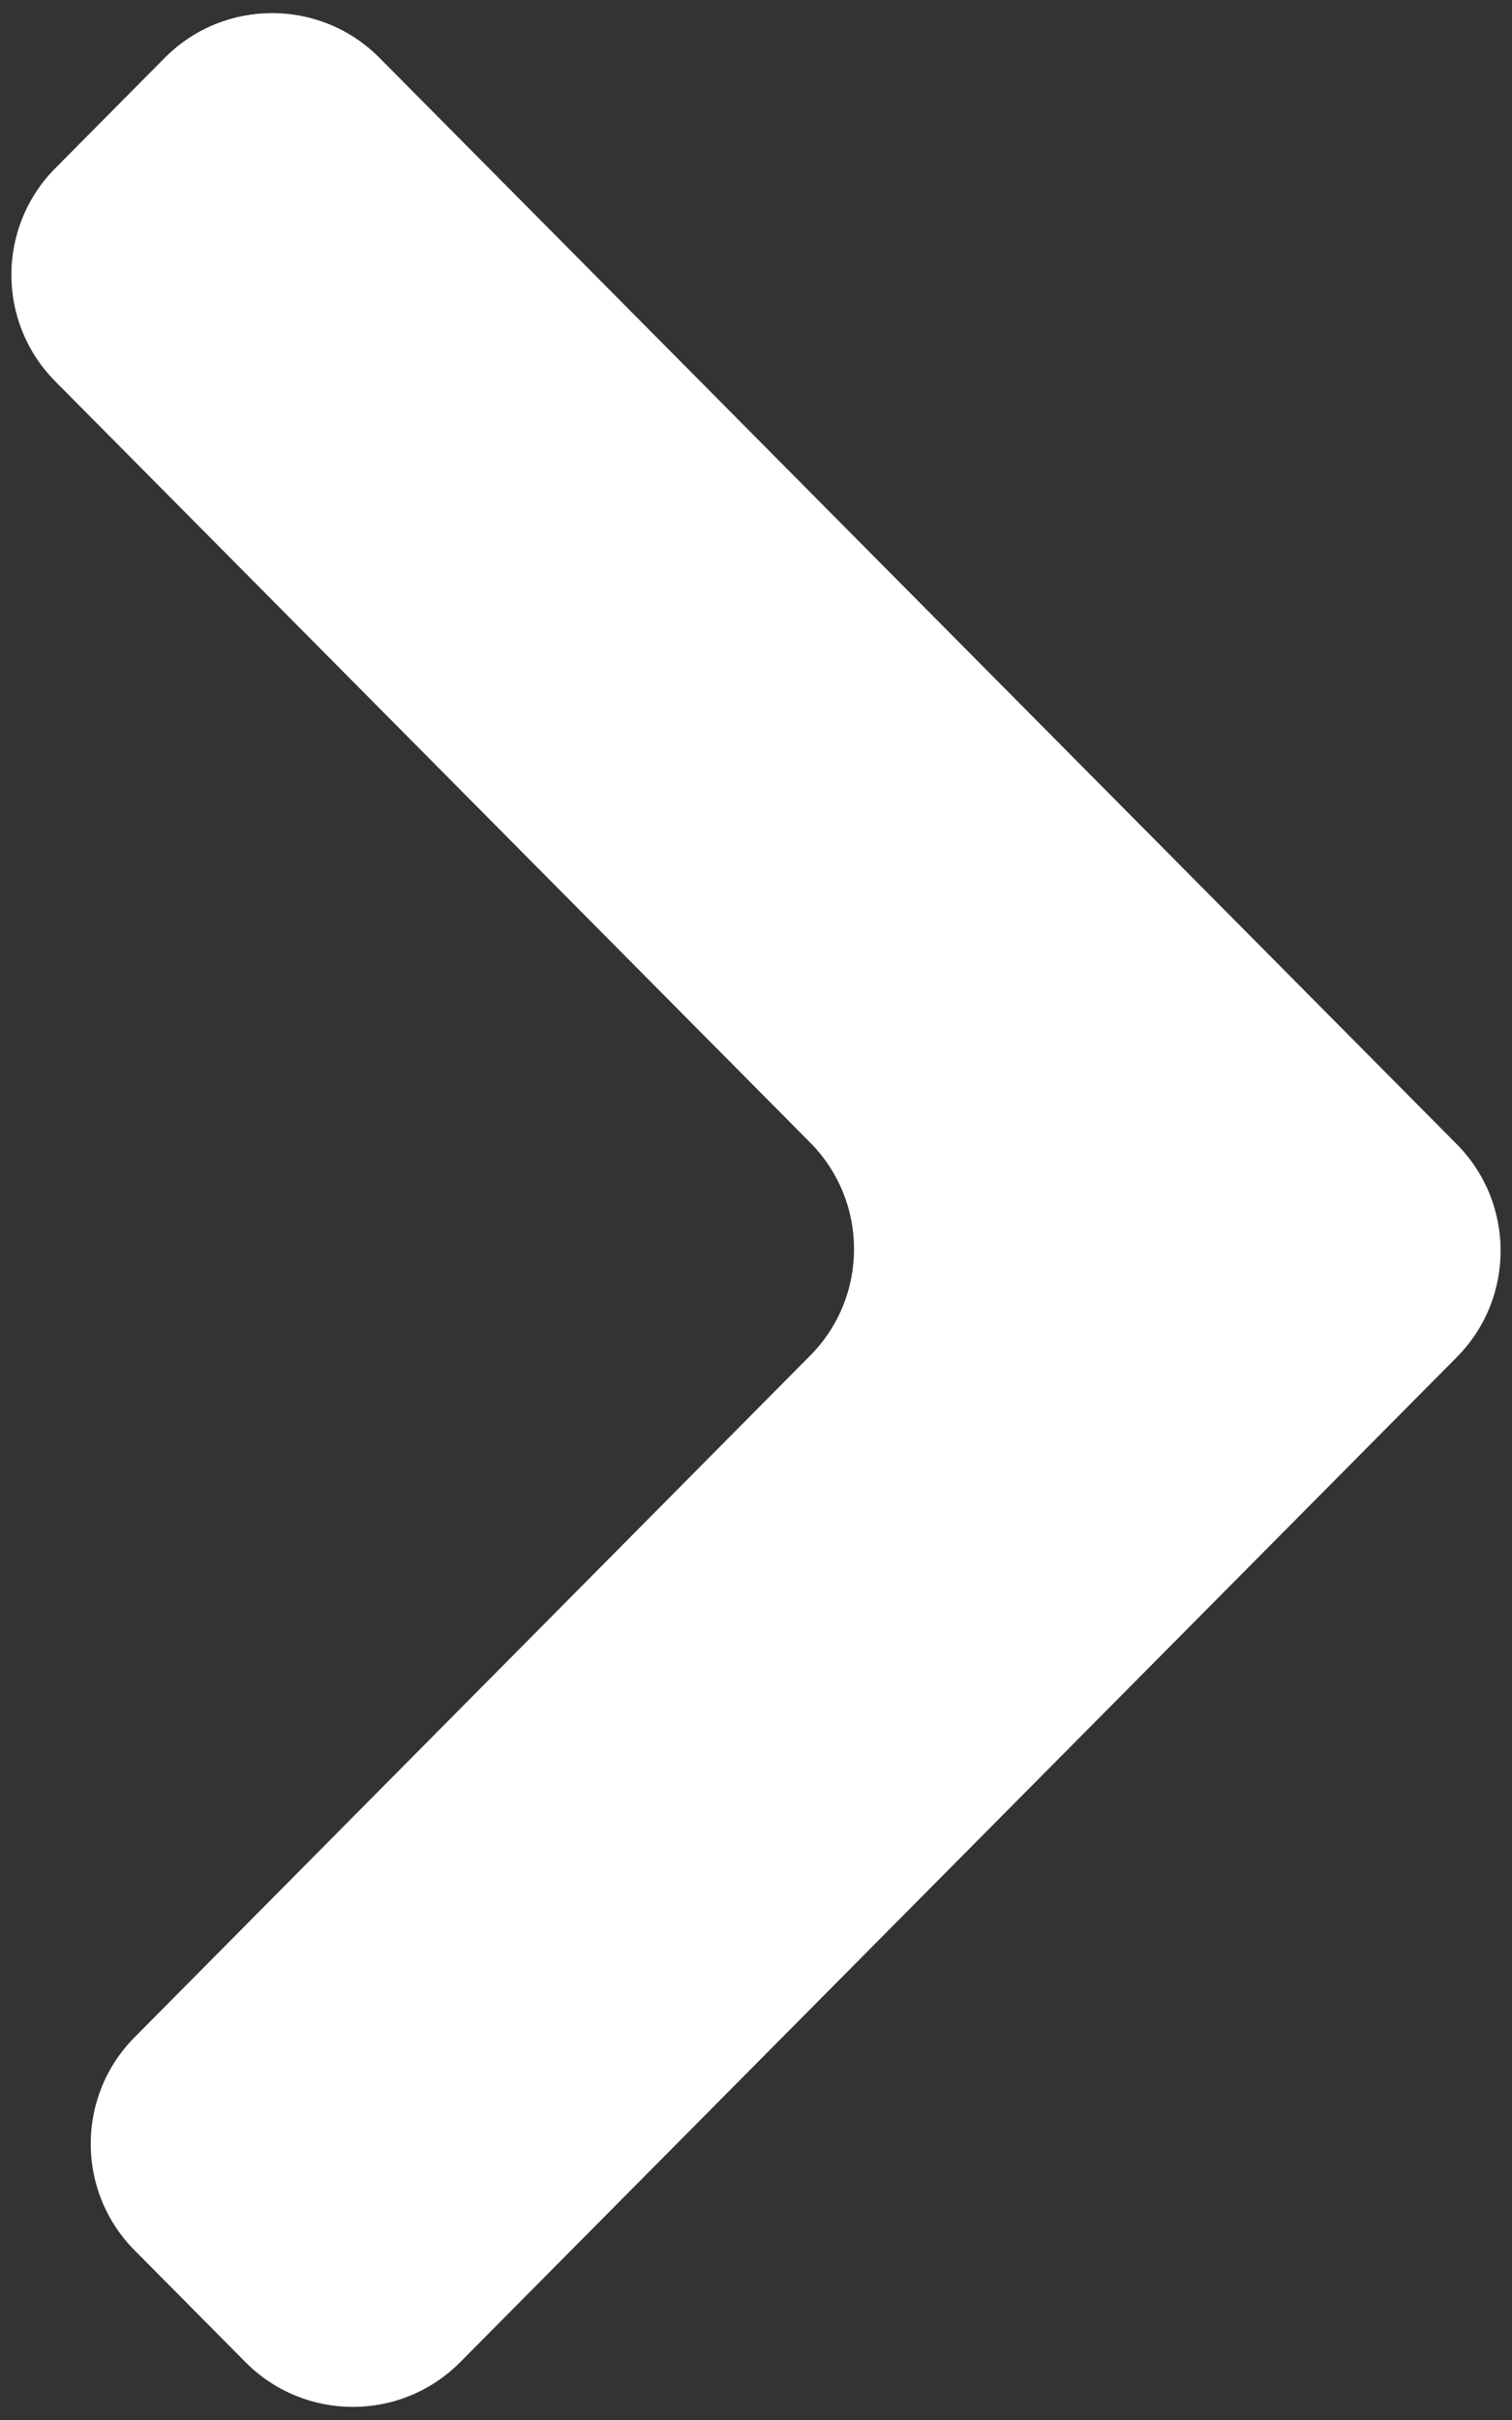 <svg width="30" height="48" viewBox="0 0 30 48" fill="none" xmlns="http://www.w3.org/2000/svg">
<rect x="0" y="0" width="30" height="48" fill="#333333" stroke="none"/>
<path d="M9.131 46.853C7.957 48.036 6.045 48.036 4.871 46.853L2.67 44.634C1.51 43.465 1.51 41.579 2.67 40.409L16.075 26.888C17.235 25.719 17.235 23.833 16.075 22.663L1.096 7.564C-0.064 6.394 -0.064 4.508 1.096 3.338L2.2 2.225L3.269 1.147C4.443 -0.036 6.355 -0.036 7.529 1.147L28.904 22.695C30.064 23.864 30.064 25.751 28.904 26.92L9.131 46.853Z" fill="white"/>
</svg>
